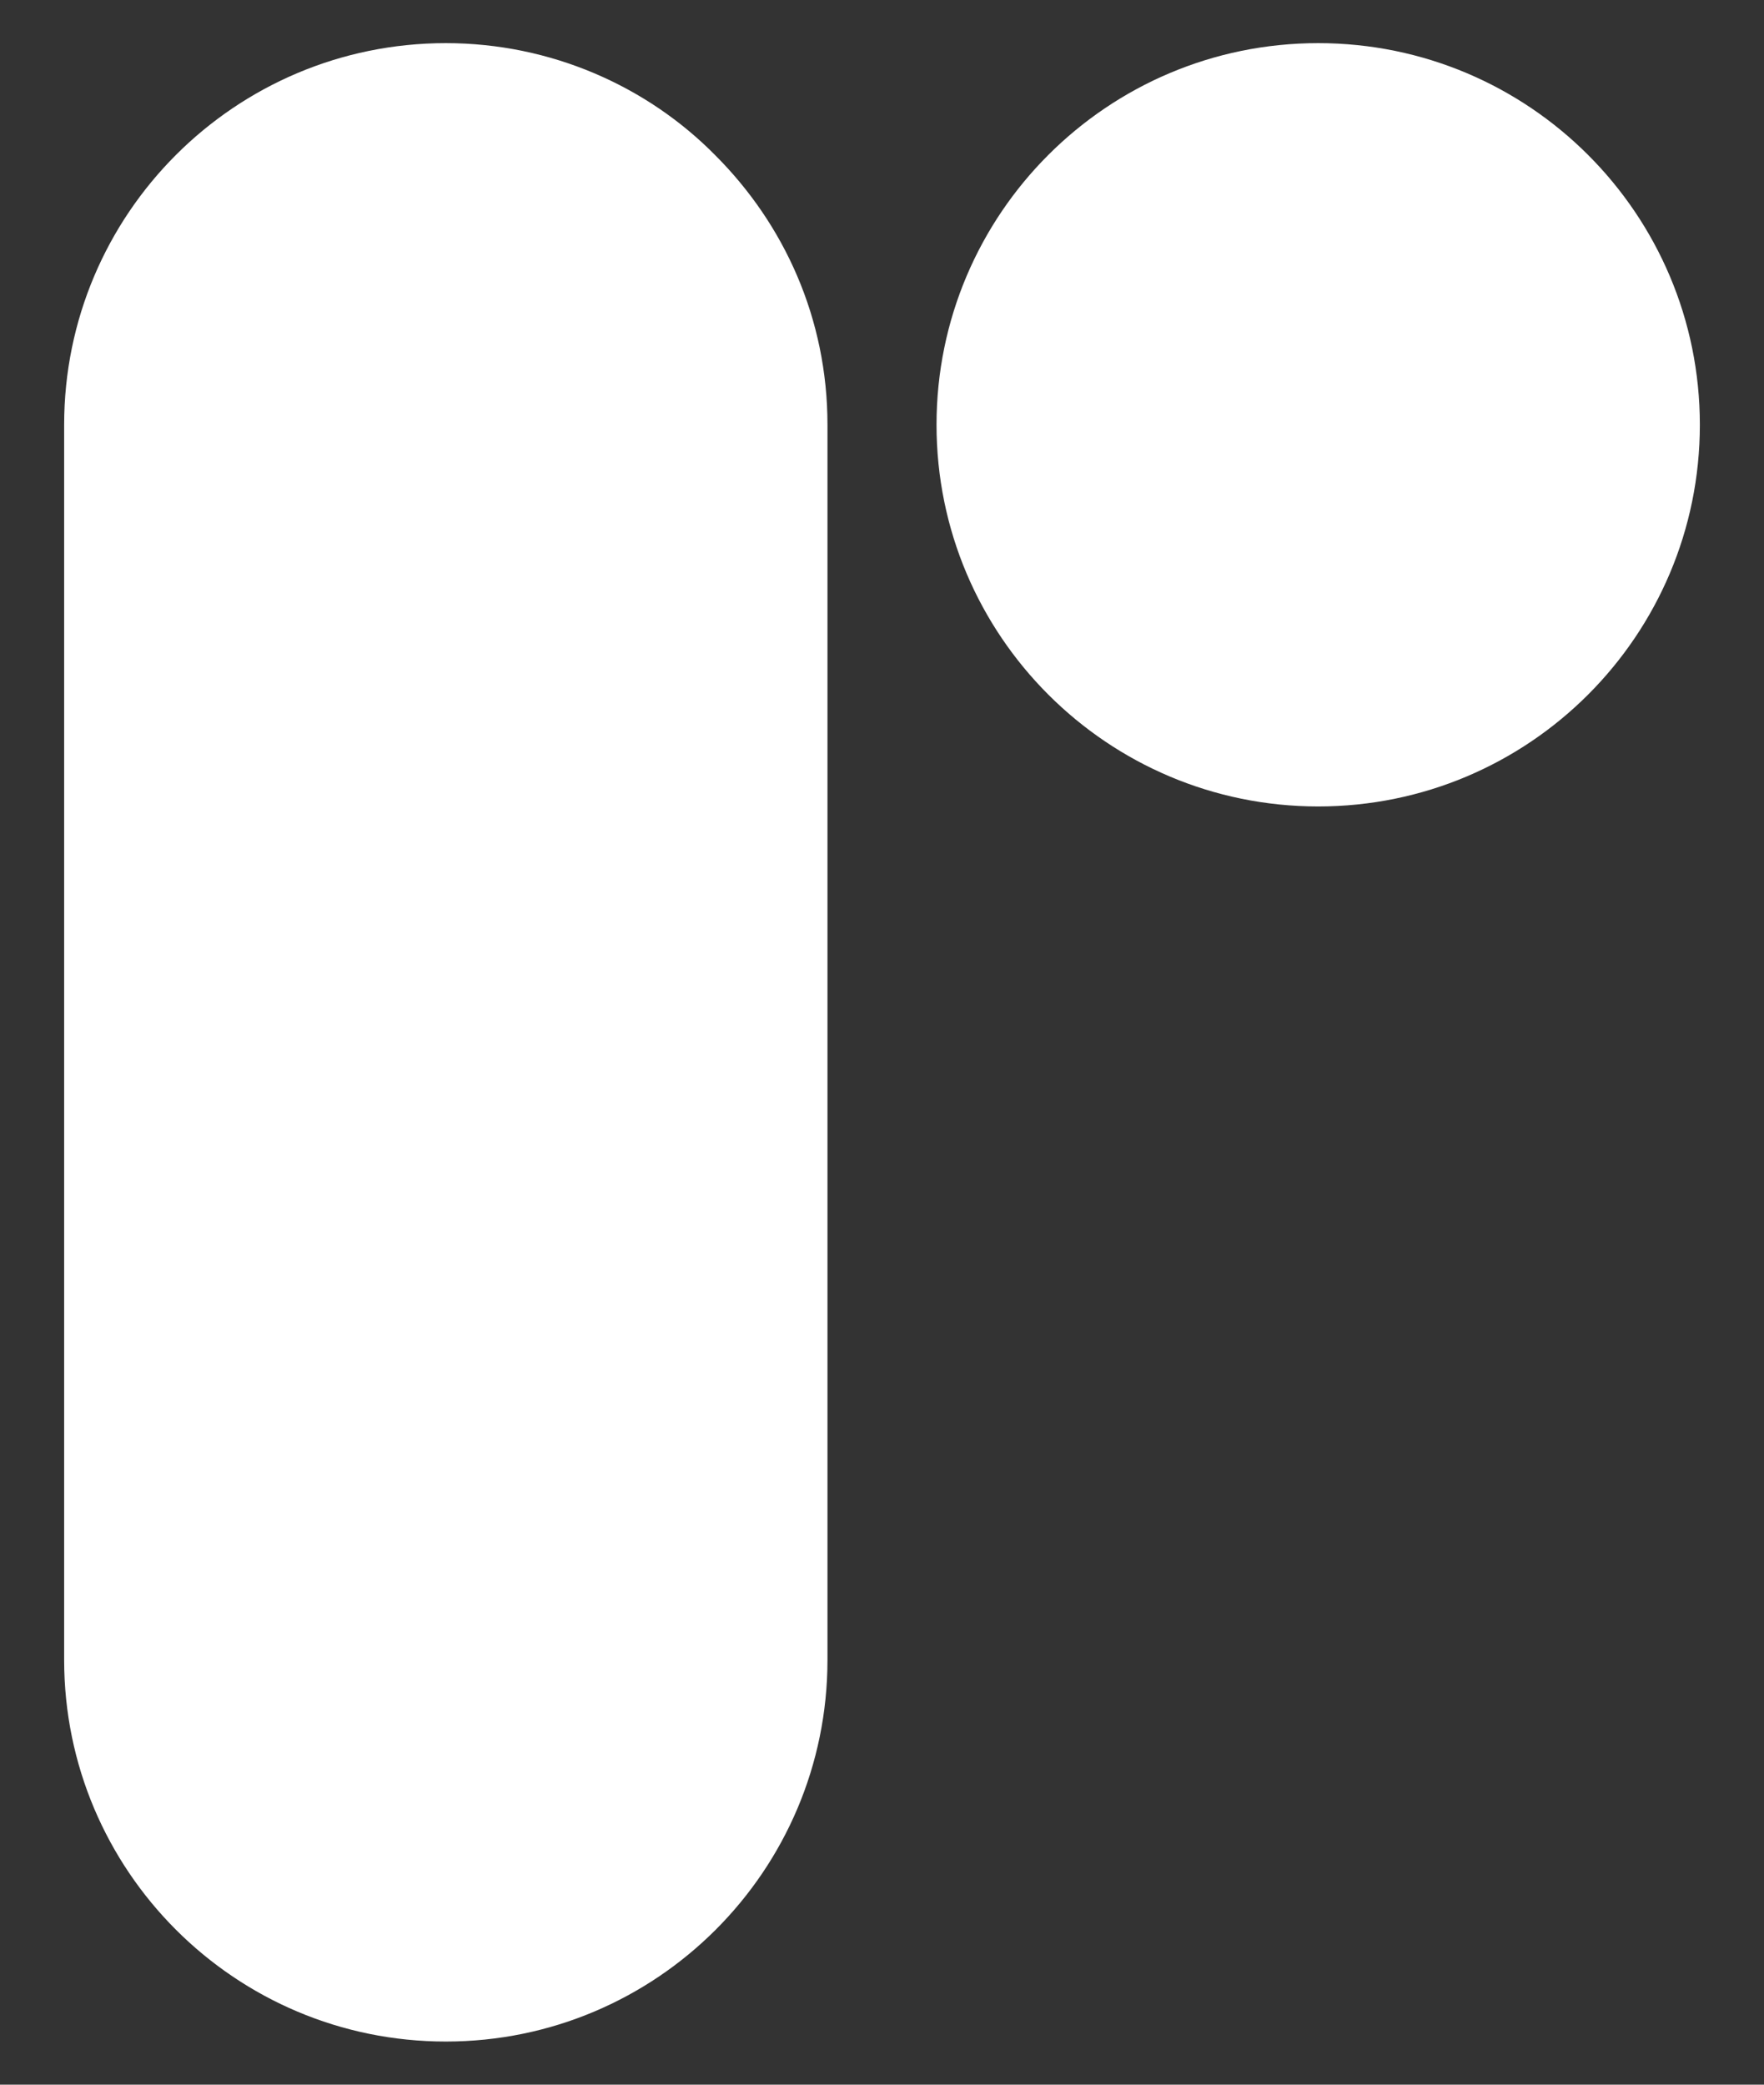 <svg width="22" height="26" viewBox="0 0 22 26" fill="none" xmlns="http://www.w3.org/2000/svg">
<rect x="0" y="0" width="22" height="26" fill="#333333" stroke="none"/>
<path fill-rule="evenodd" clip-rule="evenodd" d="M5.56 25.462C8.188 25.462 10.32 23.331 10.32 20.702V5.298C10.32 3.977 9.784 2.8 8.921 1.937C8.071 1.074 6.868 0.538 5.56 0.538C2.932 0.538 0.8 2.669 0.8 5.298V20.702C0.8 23.331 2.932 25.462 5.56 25.462ZM11.68 5.298C11.68 7.926 13.812 10.058 16.44 10.058C19.069 10.058 21.2 7.926 21.2 5.298C21.2 2.669 19.069 0.538 16.44 0.538C13.812 0.538 11.68 2.669 11.68 5.298Z" fill="white"/>
</svg>
